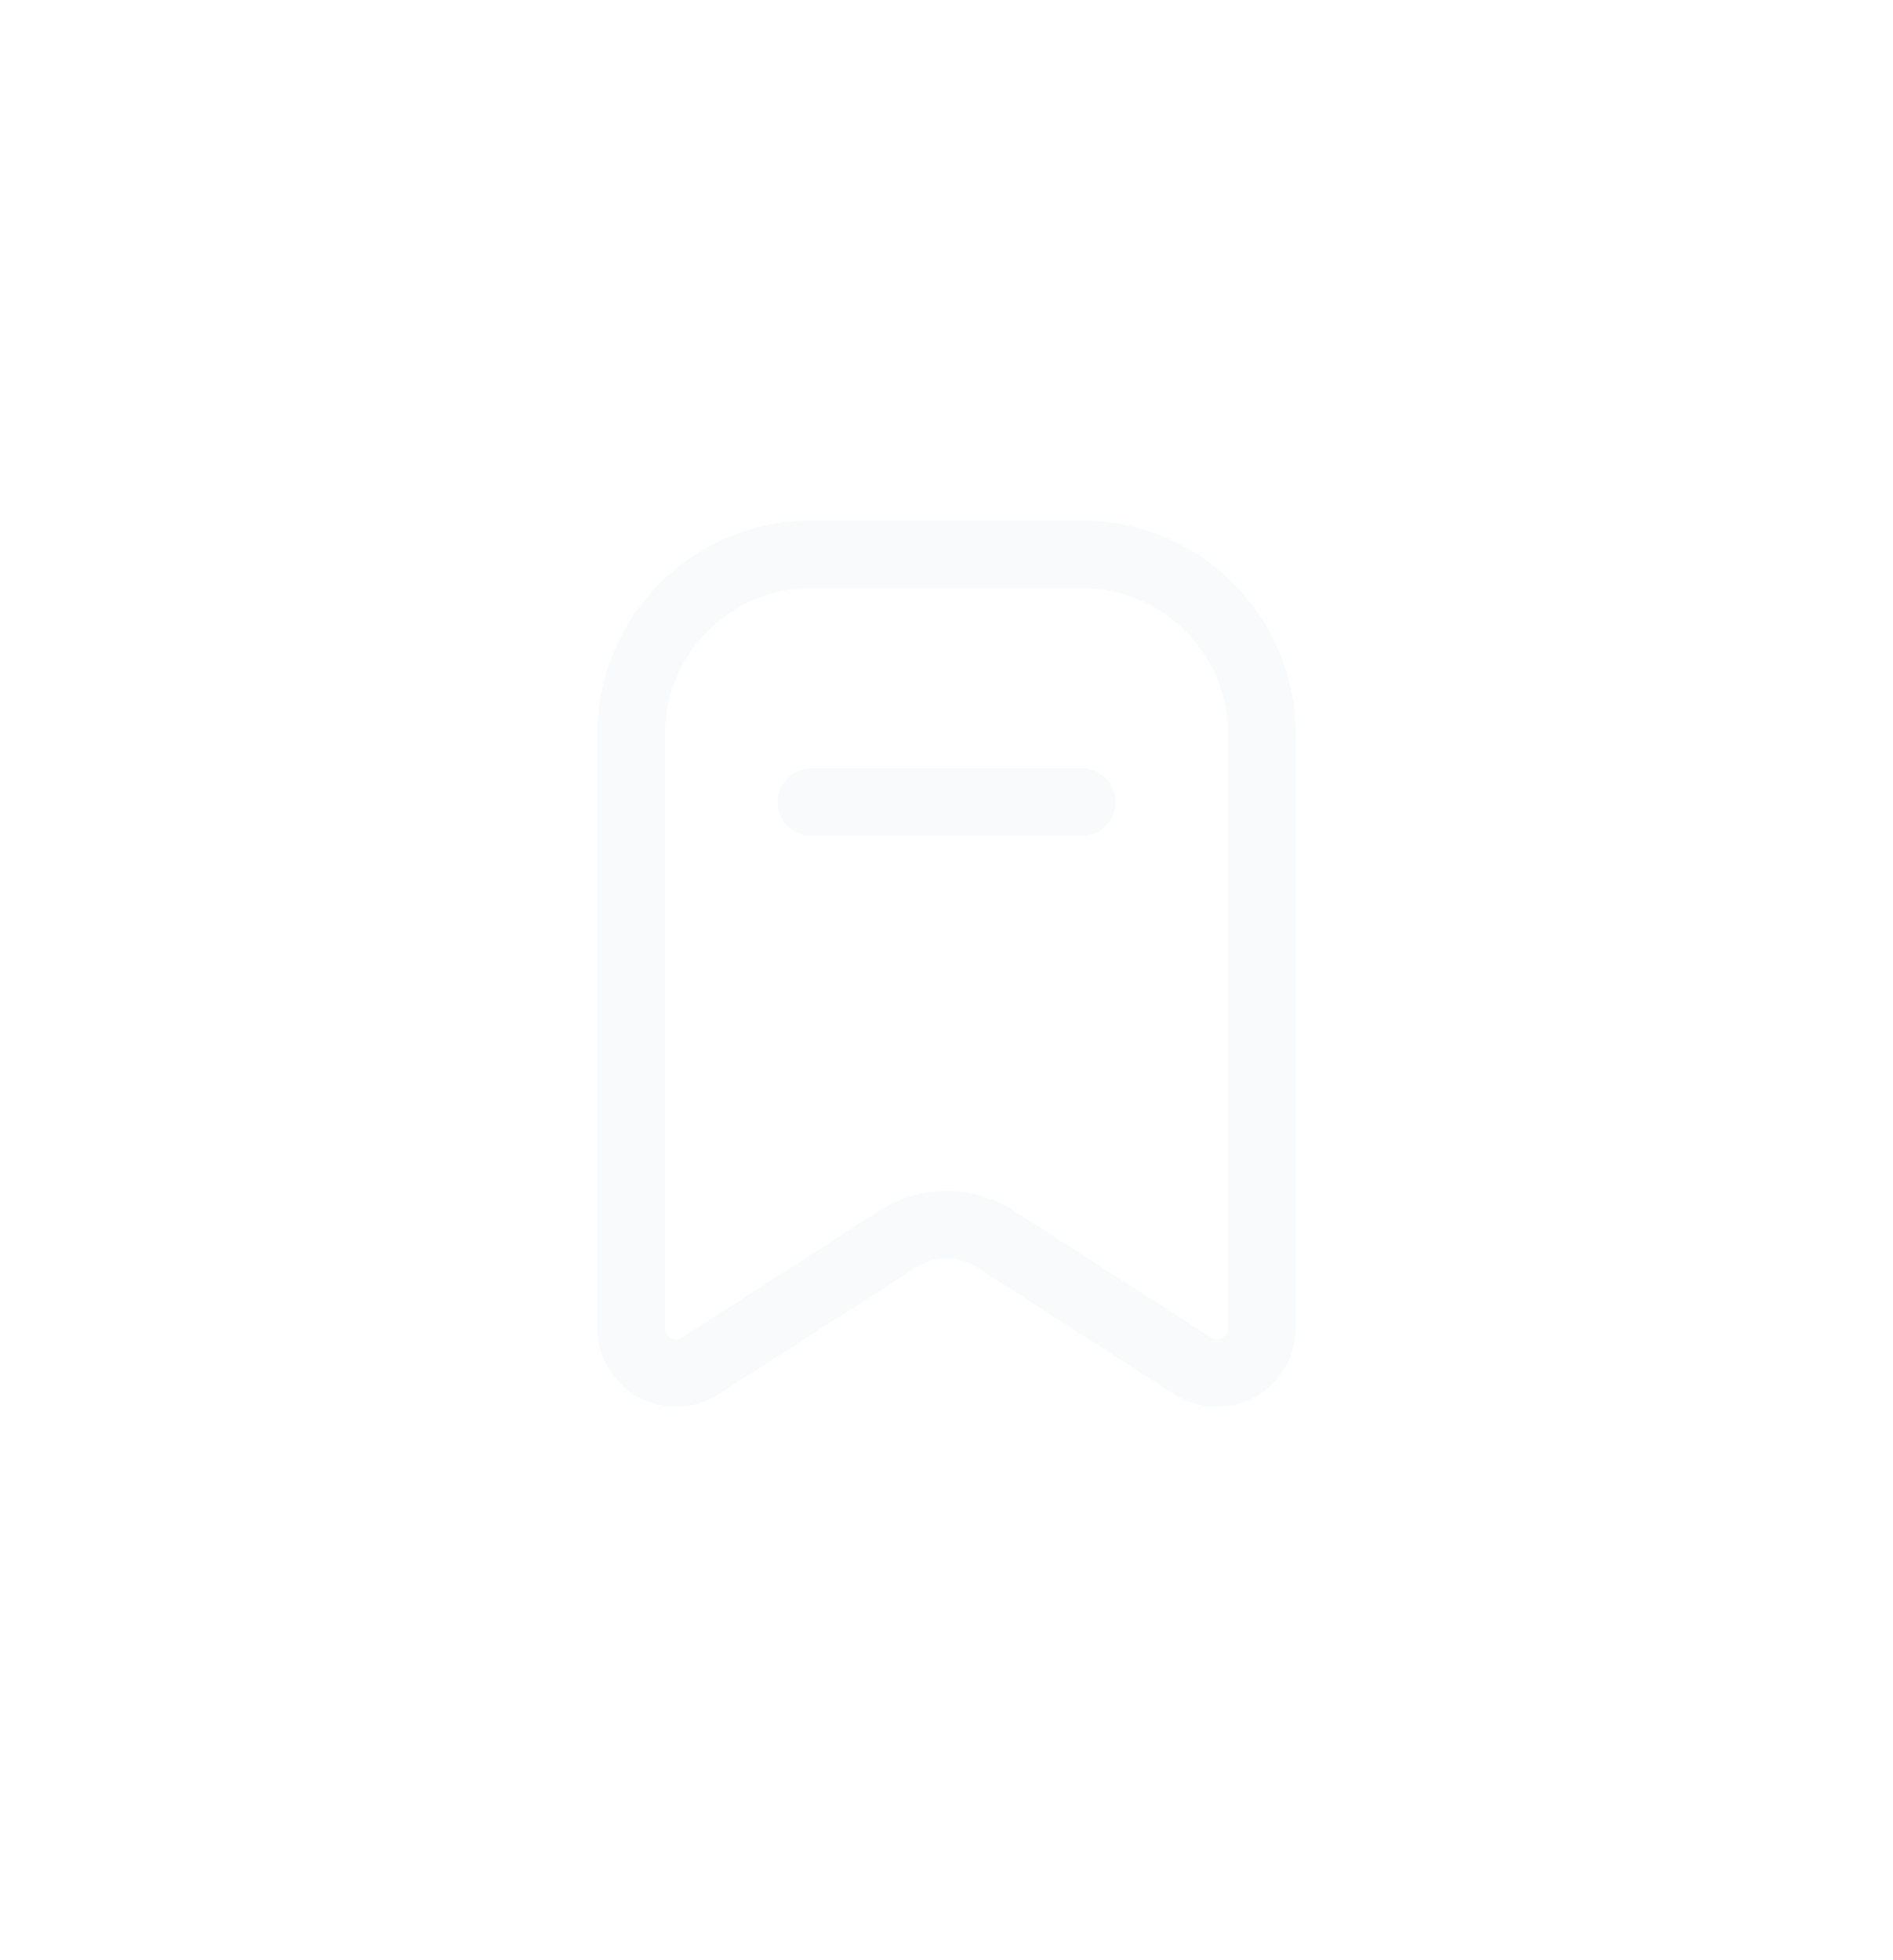 <svg width="28" height="29" viewBox="0 0 28 29" fill="none" xmlns="http://www.w3.org/2000/svg">
<g filter="url(#filter0_b_269_25710)">
<rect y="0.2" width="28" height="28" rx="14" fill="white" fill-opacity="0.1"/>
<path d="M9.334 10.867C9.334 9.394 10.528 8.2 12.001 8.2H16.001C17.473 8.2 18.667 9.394 18.667 10.867V19.645C18.667 20.173 18.084 20.491 17.64 20.206L14.722 18.33C14.283 18.048 13.719 18.048 13.28 18.33L10.361 20.206C9.917 20.491 9.334 20.173 9.334 19.645V10.867Z" stroke="#F8FAFC"/>
<path d="M12.001 11.867H16.001" stroke="#F8FAFC" stroke-linecap="round" stroke-linejoin="round"/>
</g>
<defs>
<filter id="filter0_b_269_25710" x="-60" y="-59.8" width="148" height="148" filterUnits="userSpaceOnUse" color-interpolation-filters="sRGB">
<feFlood flood-opacity="0" result="BackgroundImageFix"/>
<feGaussianBlur in="BackgroundImageFix" stdDeviation="30"/>
<feComposite in2="SourceAlpha" operator="in" result="effect1_backgroundBlur_269_25710"/>
<feBlend mode="normal" in="SourceGraphic" in2="effect1_backgroundBlur_269_25710" result="shape"/>
</filter>
</defs>
</svg>
